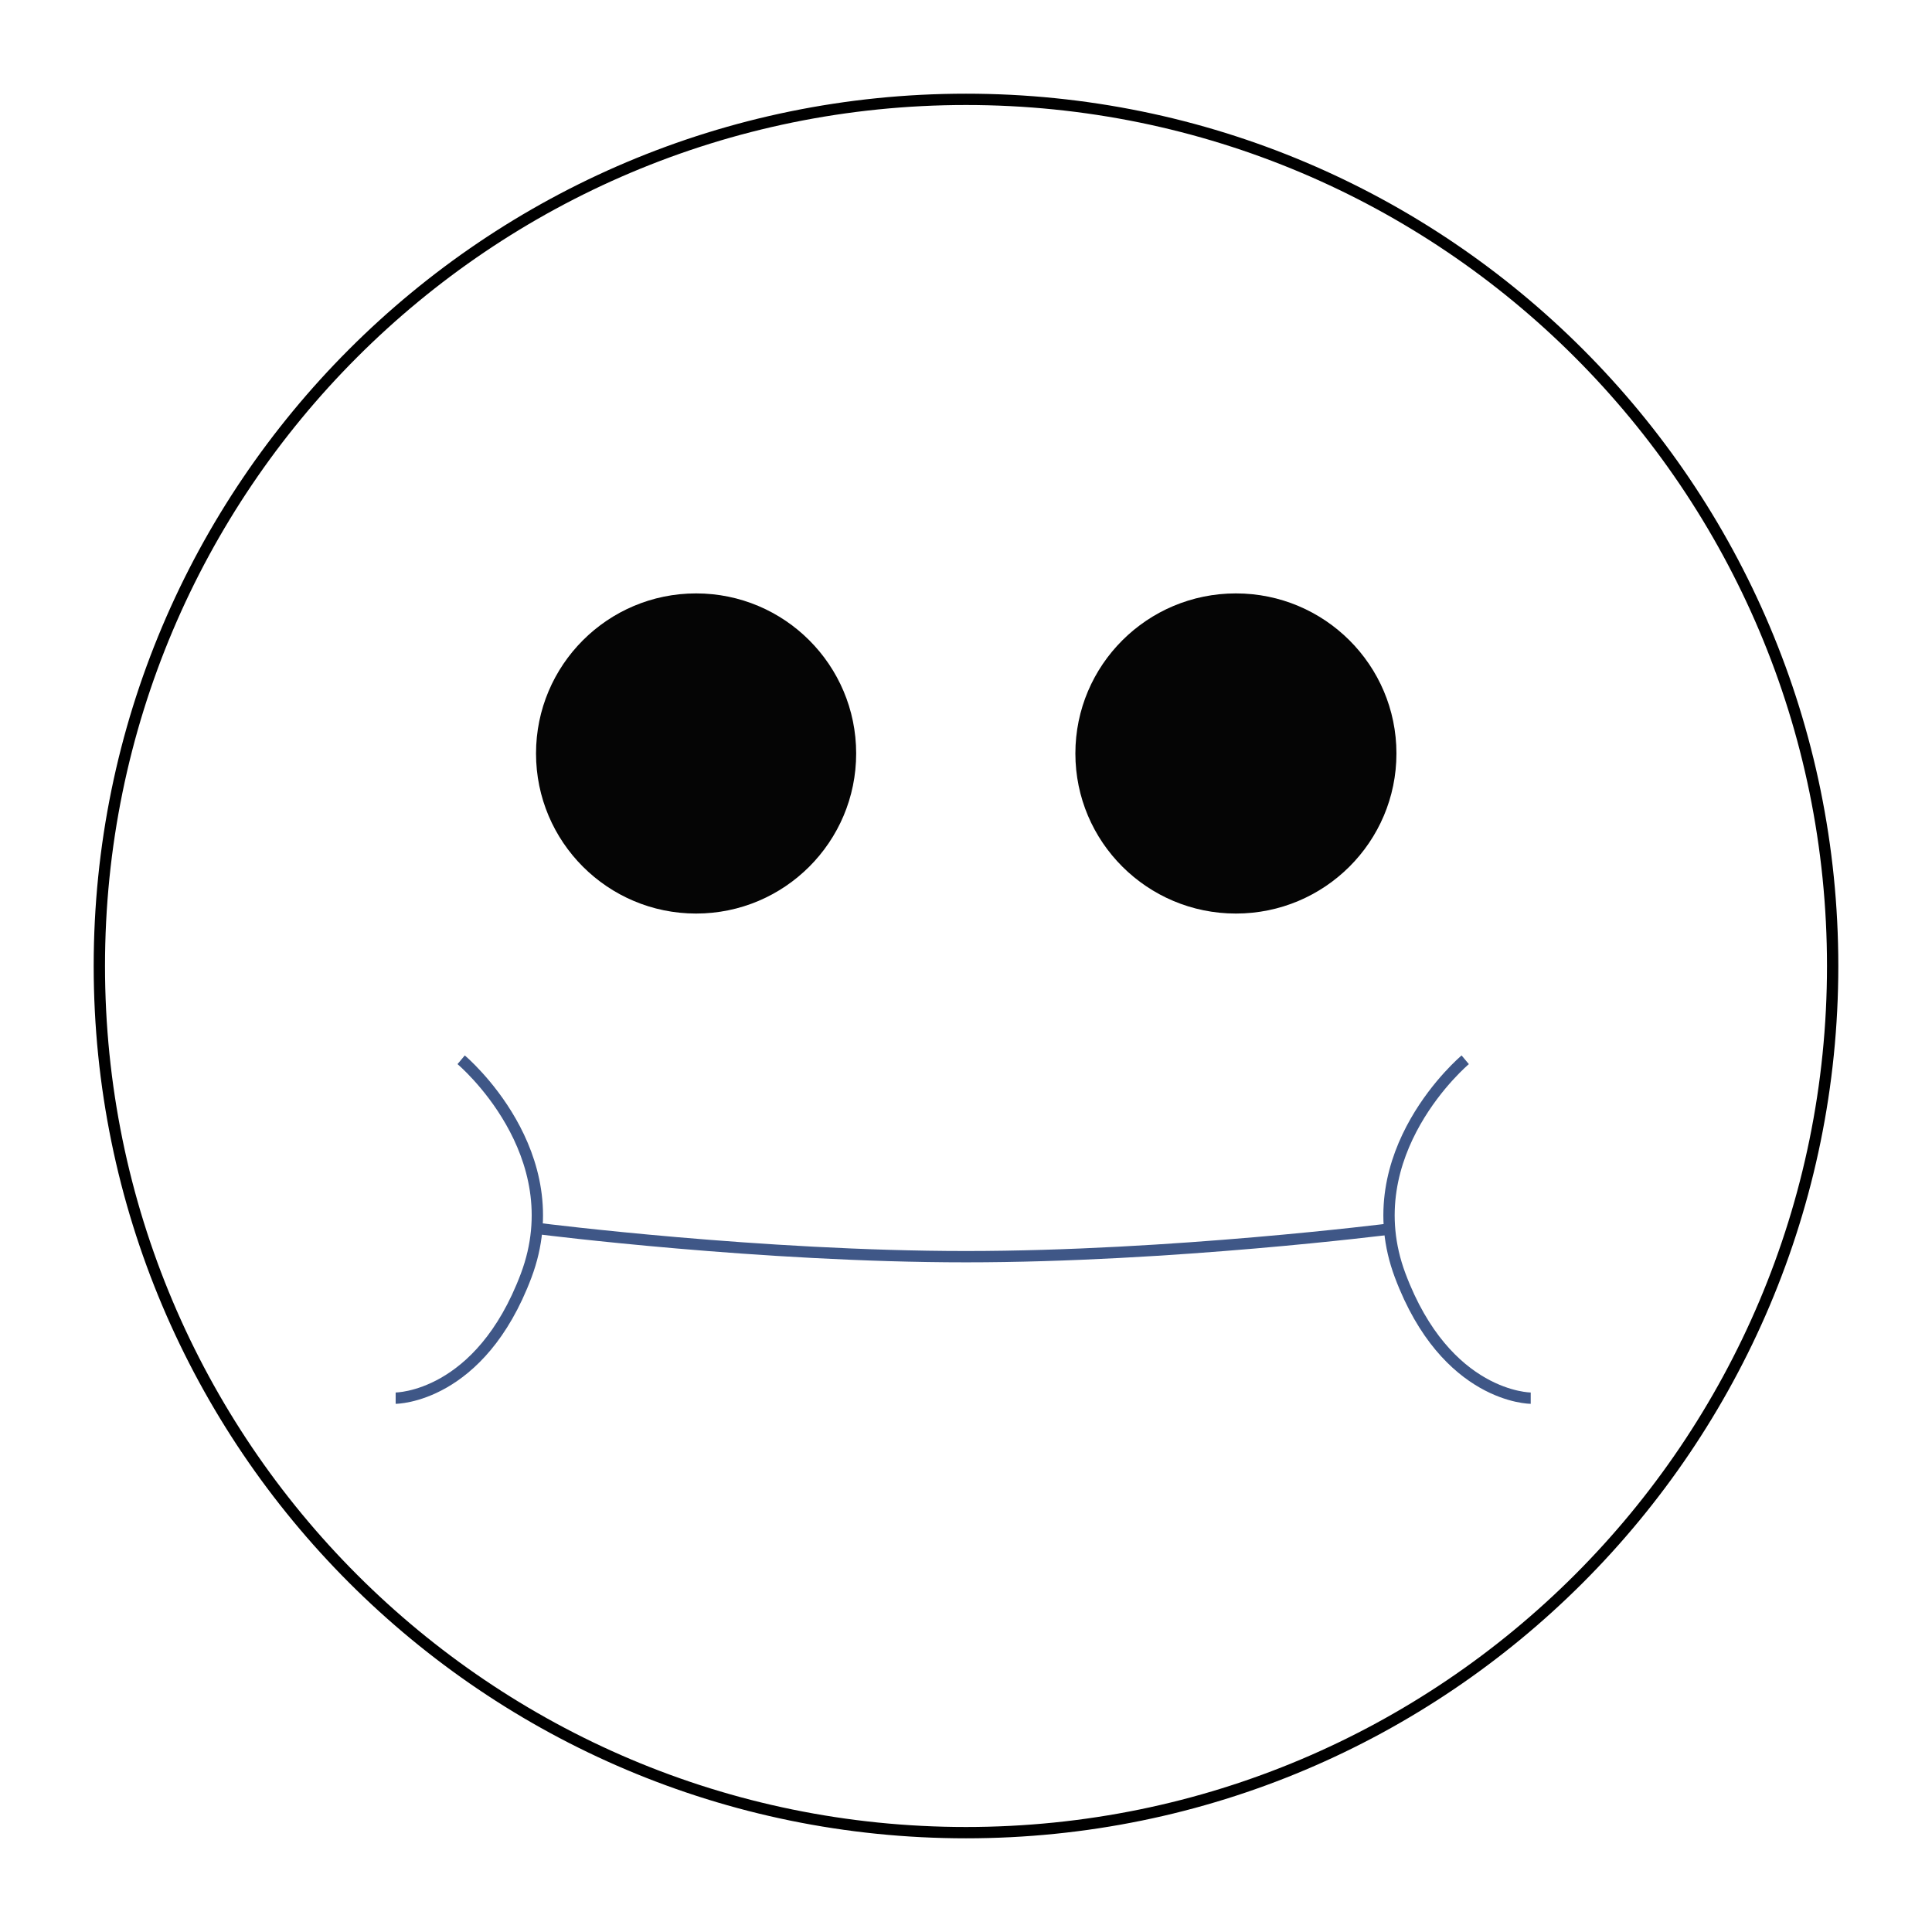 <svg id="doodle_intro" xmlns="http://www.w3.org/2000/svg" xmlns:xlink="http://www.w3.org/1999/xlink" viewBox="0 0 512 512" shape-rendering="geometricPrecision" text-rendering="geometricPrecision"><path id="doodle_intro-u-outline" d="M-229.672,0c0-126.845,102.828-229.672,229.672-229.672s229.672,102.828,229.672,229.672-102.828,229.672-229.672,229.672-229.672-102.828-229.672-229.672Z" transform="translate(256 256)" fill="none" stroke="#000" stroke-width="3"/><g id="doodle_intro-u-eyes" transform="translate(0-20.627)"><ellipse id="doodle_intro-u-eye_r" rx="121.55" ry="121.55" transform="matrix(.349 0 0 0.349 184.472 220.306)" fill="#050505" stroke-width="0"/><ellipse id="doodle_intro-u-eye_l" rx="121.55" ry="121.55" transform="matrix(.35 0 0 0.349 327.528 220.306)" fill="#050505" stroke-width="0"/></g><g id="doodle_intro-u-mouth" transform="translate(0 0)"><path id="doodle_intro-u-lip_l" d="M207.817,350.778c54.344-0,112.439-7.344,112.439-7.344" transform="translate(48.183-17.745)" fill="none" stroke="#3f5787" stroke-width="3"/><path id="doodle_intro-u-lip_r" d="M207.817,350.778c54.344-0,112.439-7.344,112.439-7.344" transform="matrix(-1 0 0 1 463.817-17.745)" fill="none" stroke="#3f5787" stroke-width="3"/><path id="doodle_intro-u-cheek_r" d="M104.48,243.813c0,0,29.438,24.693,17.231,57.182s-34.588,32.489-34.588,32.489" transform="translate(17.73 37.04)" fill="none" stroke="#3f5787" stroke-width="3"/><path id="doodle_intro-u-cheek_l" d="M104.48,243.813c0,0,29.438,24.693,17.231,57.182s-34.588,32.489-34.588,32.489" transform="matrix(-1 0 0 1 492.78 37.04)" fill="none" stroke="#3f5787" stroke-width="3"/></g></svg>